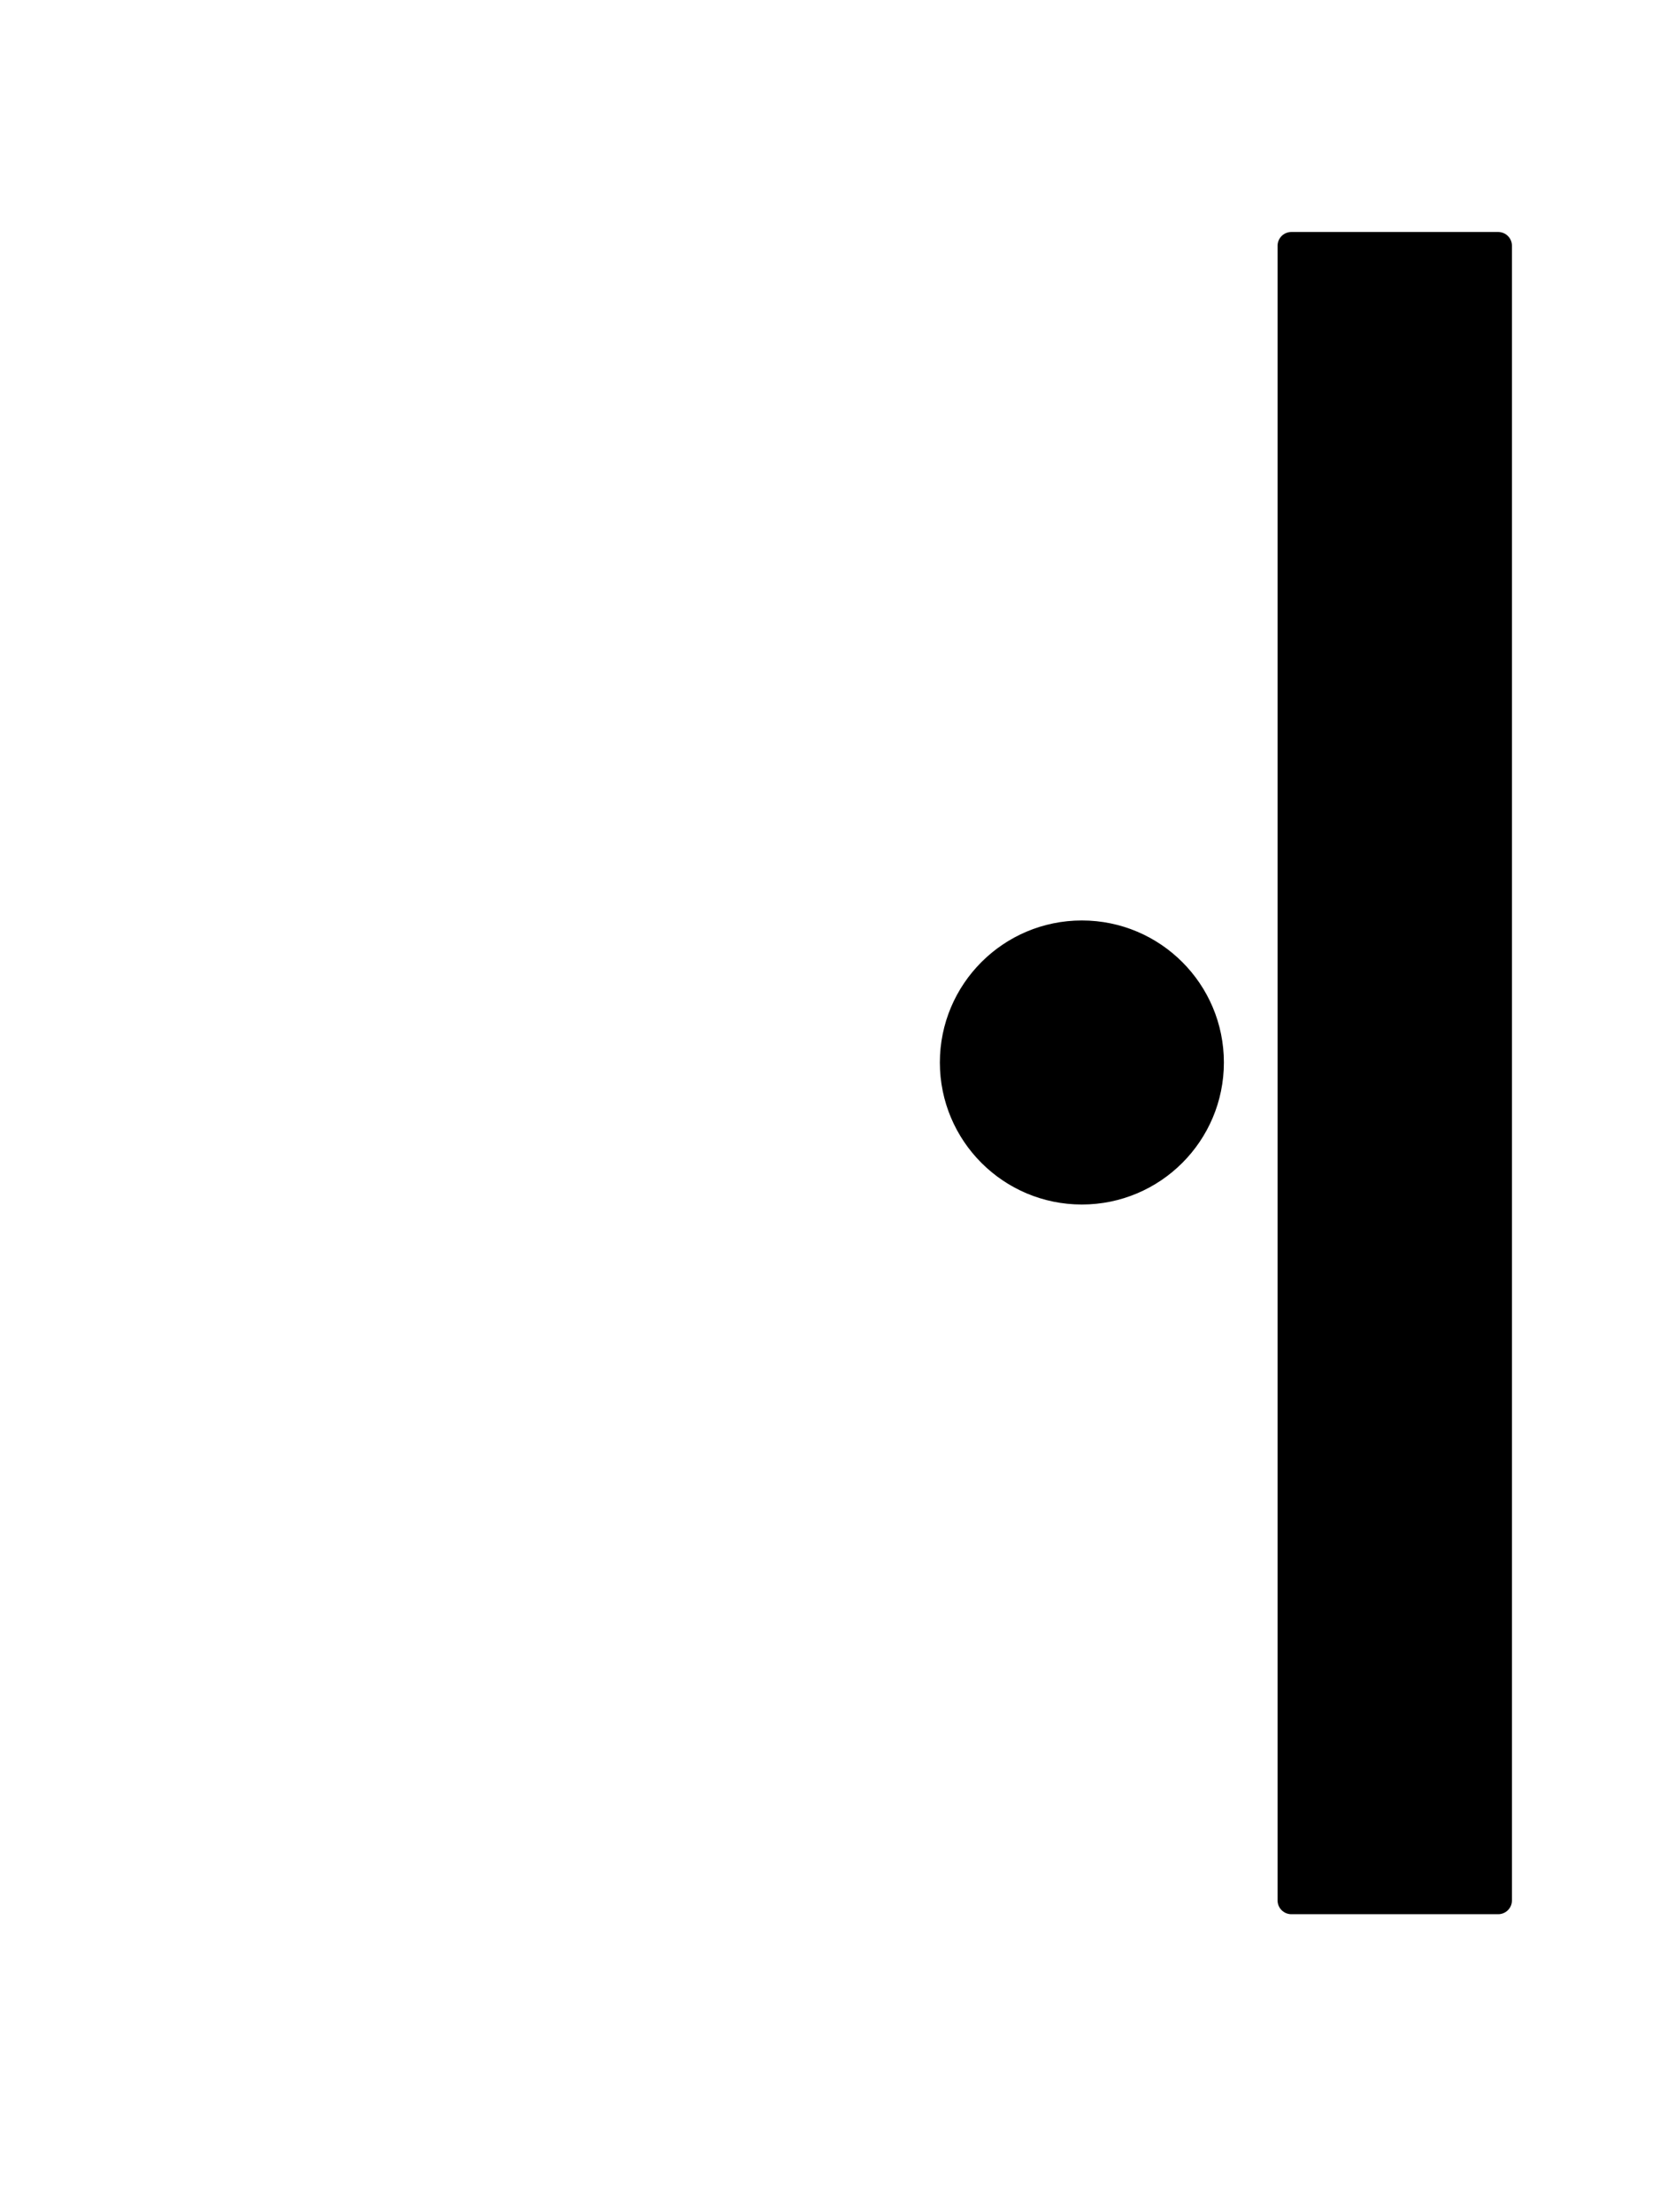 <?xml version="1.0" encoding="UTF-8" standalone="no"?><!DOCTYPE svg PUBLIC "-//W3C//DTD SVG 1.1//EN" "http://www.w3.org/Graphics/SVG/1.1/DTD/svg11.dtd"><svg width="100%" height="100%" viewBox="0 0 301 401" version="1.1" xmlns="http://www.w3.org/2000/svg" xmlns:xlink="http://www.w3.org/1999/xlink" xml:space="preserve" xmlns:serif="http://www.serif.com/" style="fill-rule:evenodd;clip-rule:evenodd;stroke-linecap:round;stroke-linejoin:round;"><rect id="Artboard1" x="0" y="0" width="300.182" height="400.424" style="fill:none;"/><path id="path2163" d="M196.171,167.638c13.807,0 25,11.193 25,25c-0,13.807 -11.193,25 -25,25c-13.807,0 -25,-11.193 -25,-25c-0,-13.807 11.193,-25 25,-25Z" style="fill-rule:nonzero;stroke:#000;stroke-width:1.5px;"/><rect id="path2165" x="234.155" y="44.56" width="37.5" height="300" style="stroke:#000;stroke-width:5px;stroke-linecap:butt;stroke-linejoin:miter;"/></svg>